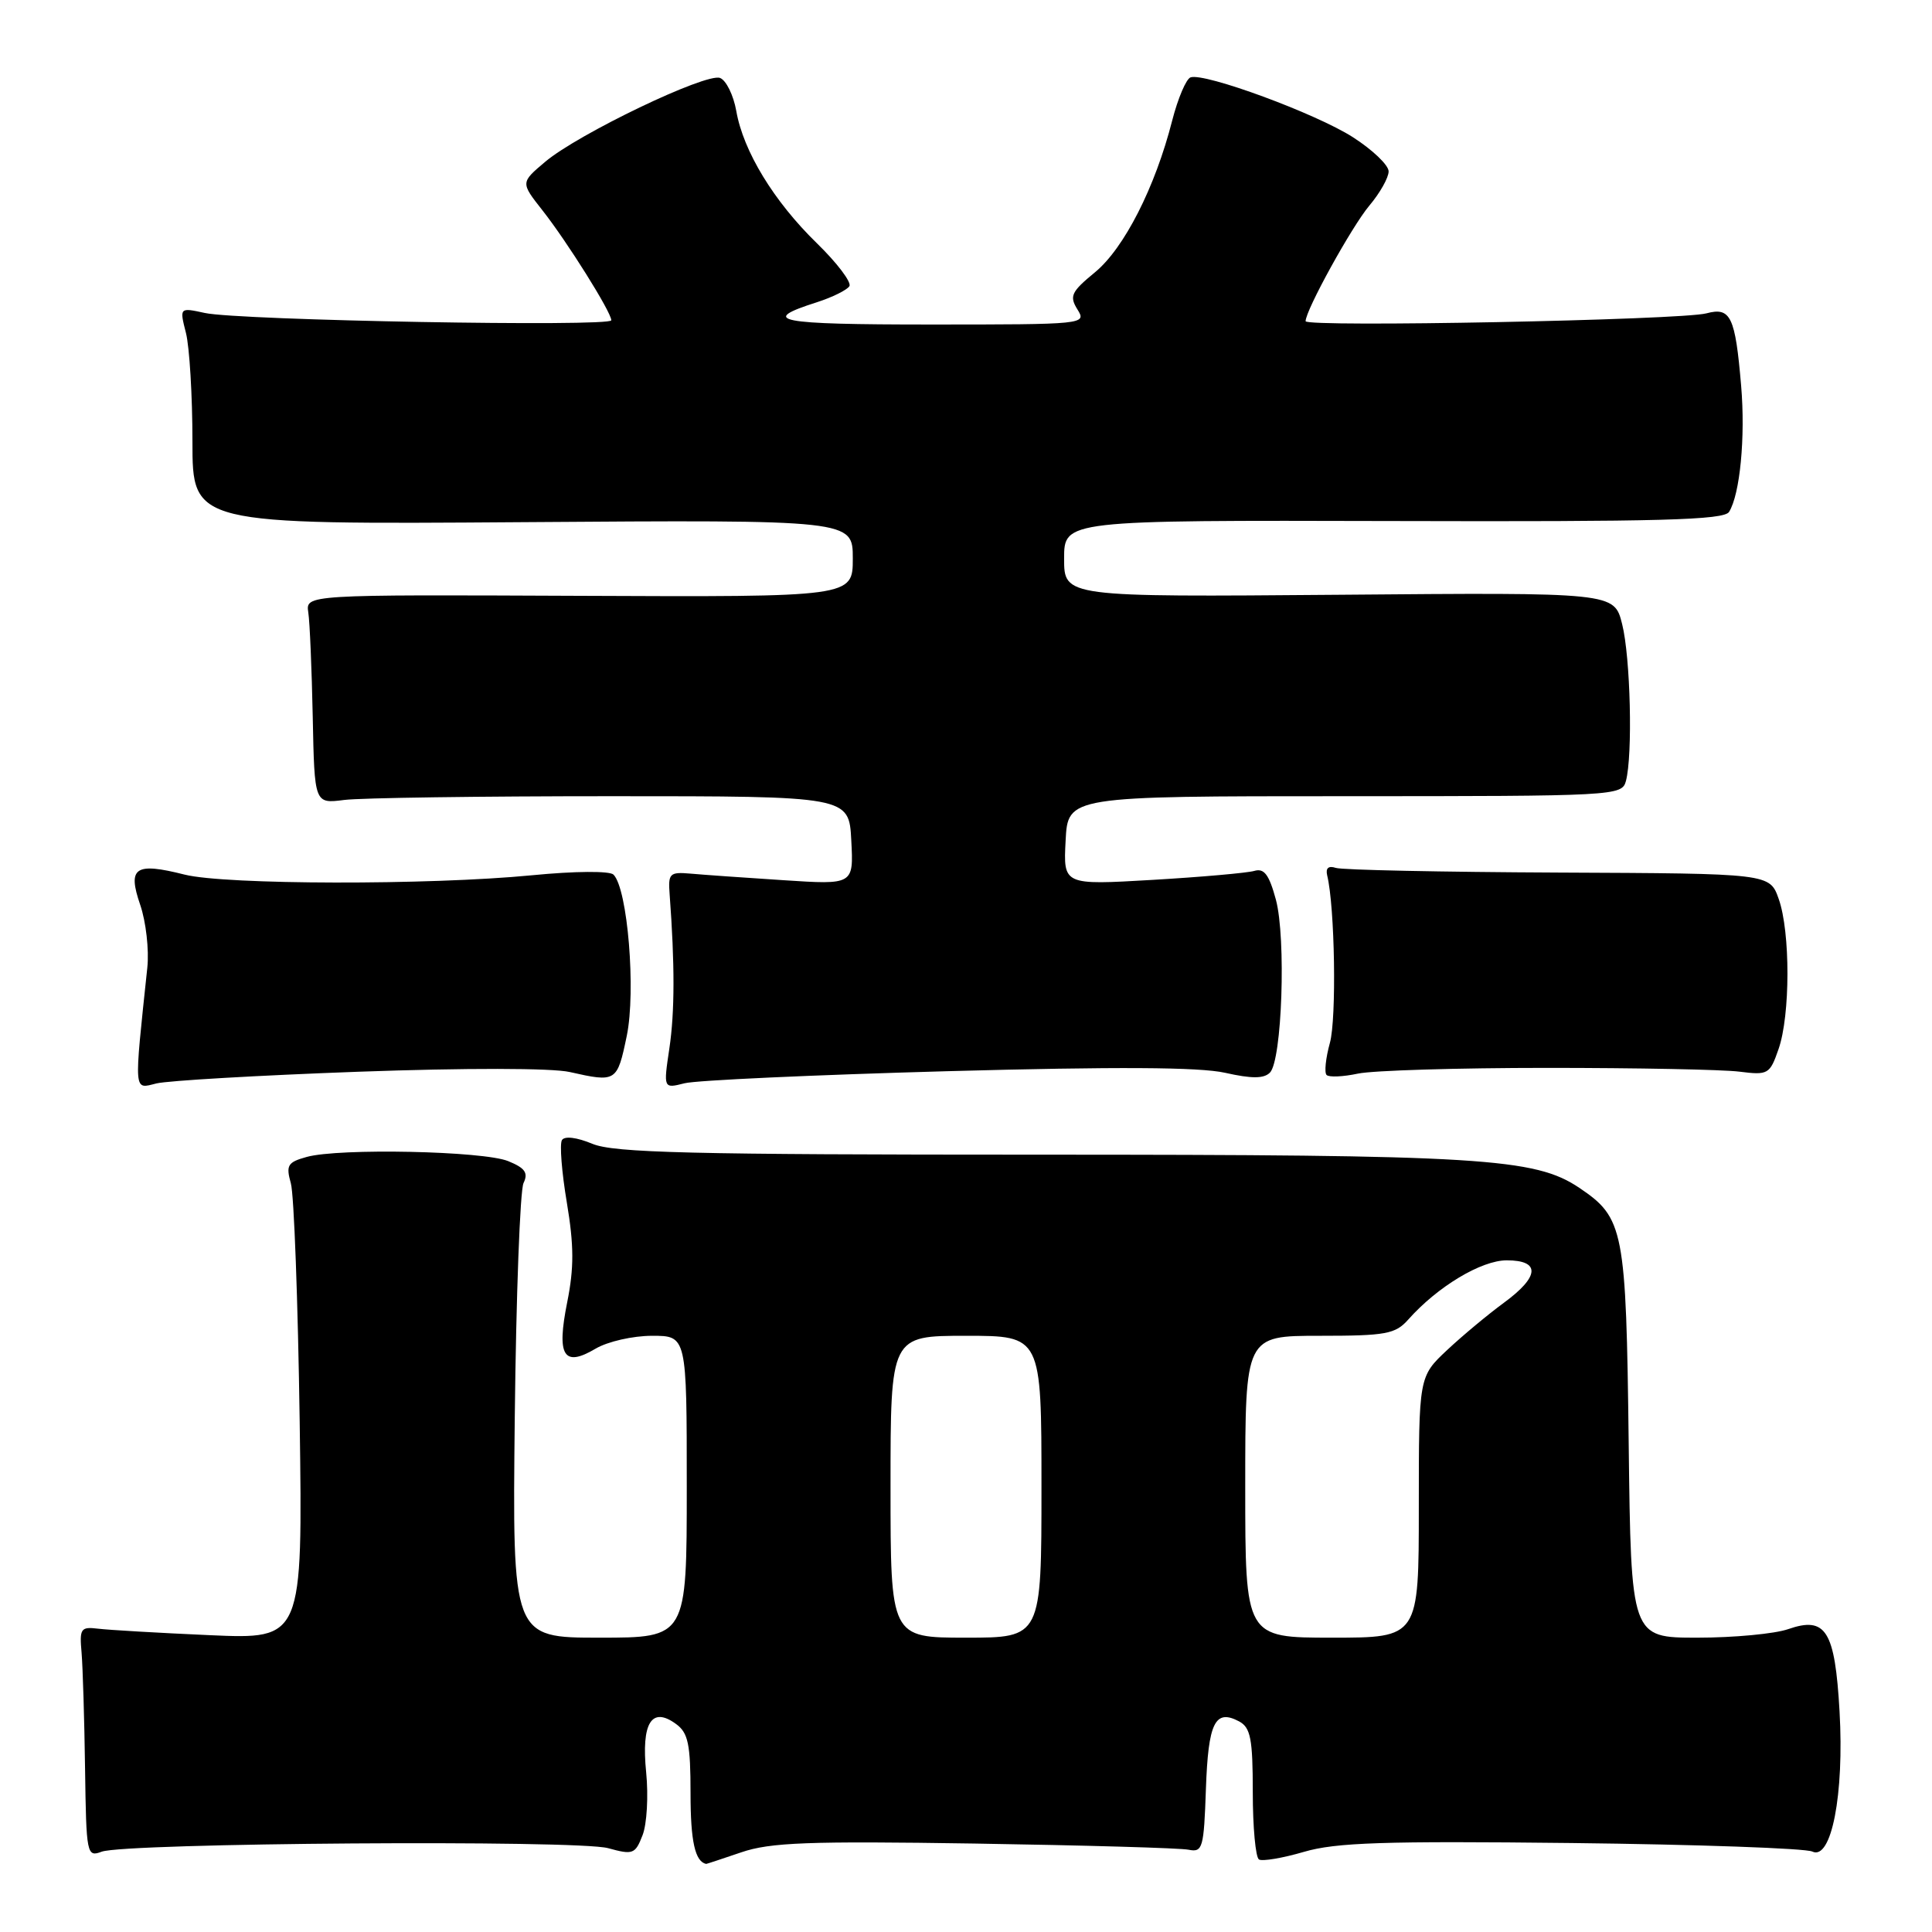 <?xml version="1.0" encoding="UTF-8" standalone="no"?>
<!DOCTYPE svg PUBLIC "-//W3C//DTD SVG 1.1//EN" "http://www.w3.org/Graphics/SVG/1.1/DTD/svg11.dtd" >
<svg xmlns="http://www.w3.org/2000/svg" xmlns:xlink="http://www.w3.org/1999/xlink" version="1.1" viewBox="0 0 256 256">
 <g >
 <path fill="currentColor"
d=" M 98.23 245.44 C 102.06 244.13 107.13 243.94 129.15 244.28 C 143.64 244.51 156.40 244.87 157.50 245.10 C 159.36 245.47 159.52 244.89 159.79 237.03 C 160.10 228.23 161.00 226.40 164.20 228.10 C 165.71 228.92 166.00 230.40 166.00 237.48 C 166.00 242.10 166.37 246.11 166.82 246.39 C 167.26 246.66 169.95 246.21 172.78 245.38 C 177.01 244.14 183.39 243.93 208.22 244.21 C 224.87 244.40 239.24 244.91 240.14 245.34 C 242.67 246.56 244.38 237.78 243.75 226.77 C 243.14 216.04 241.94 214.13 236.94 215.87 C 235.16 216.49 229.75 217.00 224.91 217.00 C 216.12 217.00 216.12 217.00 215.81 191.25 C 215.47 162.87 215.18 161.38 209.26 157.39 C 203.38 153.44 196.24 153.00 137.64 153.00 C 91.42 153.00 81.35 152.75 78.49 151.56 C 76.42 150.70 74.81 150.50 74.46 151.07 C 74.14 151.59 74.43 155.32 75.11 159.35 C 76.06 165.04 76.07 168.00 75.16 172.54 C 73.73 179.67 74.67 181.22 78.91 178.71 C 80.51 177.76 83.86 177.00 86.40 177.00 C 91.00 177.00 91.00 177.00 91.00 197.00 C 91.00 217.00 91.00 217.00 79.44 217.00 C 67.89 217.00 67.89 217.00 68.21 187.75 C 68.39 171.66 68.91 157.72 69.37 156.76 C 70.02 155.41 69.58 154.77 67.35 153.86 C 64.08 152.51 44.91 152.11 40.64 153.30 C 38.11 154.00 37.87 154.40 38.54 156.80 C 38.96 158.28 39.48 172.48 39.71 188.35 C 40.11 217.21 40.11 217.21 27.81 216.67 C 21.04 216.37 14.38 215.98 13.00 215.81 C 10.70 215.53 10.52 215.78 10.81 219.00 C 10.97 220.93 11.18 227.81 11.27 234.31 C 11.43 245.74 11.50 246.10 13.47 245.36 C 16.60 244.19 76.51 243.77 80.57 244.89 C 83.87 245.80 84.17 245.69 85.14 243.18 C 85.72 241.71 85.93 237.96 85.62 234.85 C 84.96 228.29 86.34 226.06 89.58 228.44 C 91.19 229.61 91.50 231.10 91.50 237.67 C 91.50 243.99 92.10 246.67 93.57 246.98 C 93.61 246.99 95.71 246.30 98.23 245.44 Z  M 47.50 142.01 C 61.68 141.50 73.14 141.51 75.50 142.05 C 81.67 143.44 81.78 143.37 83.05 137.26 C 84.28 131.32 83.17 117.77 81.29 115.89 C 80.79 115.39 76.17 115.42 70.46 115.98 C 56.86 117.30 29.87 117.25 24.46 115.89 C 17.89 114.23 16.87 114.93 18.58 119.90 C 19.34 122.12 19.77 125.87 19.52 128.22 C 17.74 145.08 17.68 144.31 20.73 143.56 C 22.25 143.19 34.30 142.49 47.50 142.01 Z  M 125.50 141.94 C 147.93 141.33 158.94 141.39 162.33 142.15 C 165.85 142.94 167.46 142.94 168.27 142.13 C 169.88 140.52 170.43 124.30 169.06 119.20 C 168.16 115.89 167.51 115.01 166.20 115.40 C 165.26 115.67 159.19 116.21 152.70 116.59 C 140.89 117.28 140.89 117.28 141.20 111.39 C 141.50 105.50 141.50 105.50 178.20 105.50 C 214.05 105.50 214.91 105.45 215.44 103.50 C 216.36 100.07 216.05 87.09 214.94 82.69 C 213.89 78.50 213.89 78.50 177.44 78.81 C 141.00 79.11 141.00 79.11 141.00 74.02 C 141.00 68.93 141.00 68.93 184.64 69.04 C 219.96 69.14 228.44 68.91 229.11 67.83 C 230.56 65.50 231.29 57.94 230.71 51.12 C 229.93 41.91 229.32 40.66 226.11 41.52 C 222.79 42.41 173.00 43.39 173.00 42.56 C 173.00 41.10 179.10 30.04 181.44 27.25 C 182.85 25.58 184.00 23.54 184.00 22.71 C 184.00 21.88 181.86 19.84 179.25 18.17 C 174.36 15.04 159.65 9.62 157.76 10.25 C 157.18 10.44 156.08 13.02 155.32 15.98 C 153.07 24.81 148.95 32.90 145.10 36.07 C 141.94 38.67 141.67 39.24 142.77 41.01 C 144.00 42.97 143.74 43.00 123.31 43.00 C 102.91 43.00 100.48 42.52 108.24 40.05 C 110.29 39.39 112.23 38.43 112.55 37.92 C 112.86 37.41 110.93 34.85 108.25 32.24 C 102.54 26.68 98.49 20.04 97.56 14.70 C 97.19 12.61 96.22 10.64 95.41 10.33 C 93.56 9.62 76.62 17.74 72.24 21.44 C 68.98 24.19 68.98 24.19 71.86 27.85 C 75.14 32.01 81.00 41.36 81.00 42.44 C 81.00 43.34 31.67 42.46 27.14 41.47 C 23.78 40.74 23.78 40.74 24.64 44.12 C 25.11 45.98 25.50 52.45 25.50 58.50 C 25.50 69.50 25.50 69.50 69.25 69.19 C 113.00 68.88 113.00 68.88 113.00 74.00 C 113.00 79.11 113.00 79.11 76.75 78.95 C 40.50 78.79 40.50 78.79 40.85 81.15 C 41.05 82.44 41.31 88.67 41.44 95.00 C 41.67 106.50 41.67 106.50 45.59 106.00 C 47.74 105.72 63.67 105.50 81.00 105.50 C 112.50 105.50 112.50 105.50 112.80 111.37 C 113.11 117.24 113.11 117.24 103.80 116.63 C 98.69 116.30 93.15 115.91 91.50 115.76 C 88.73 115.52 88.52 115.73 88.73 118.50 C 89.42 127.76 89.41 134.09 88.70 138.88 C 87.90 144.25 87.90 144.25 90.70 143.54 C 92.24 143.14 107.90 142.43 125.50 141.94 Z  M 205.00 141.50 C 216.82 141.50 228.29 141.72 230.48 142.00 C 234.29 142.48 234.51 142.35 235.67 139.00 C 237.23 134.52 237.24 123.50 235.69 119.12 C 234.50 115.74 234.50 115.74 206.50 115.62 C 191.10 115.55 177.82 115.28 177.00 115.00 C 176.03 114.68 175.63 115.03 175.86 116.00 C 176.88 120.19 177.11 134.96 176.22 138.18 C 175.66 140.21 175.46 142.13 175.78 142.44 C 176.10 142.76 177.96 142.68 179.93 142.26 C 181.89 141.84 193.18 141.50 205.00 141.50 Z  M 118.00 197.00 C 118.00 177.00 118.00 177.00 128.00 177.00 C 138.00 177.00 138.00 177.00 138.00 197.00 C 138.00 217.00 138.00 217.00 128.00 217.00 C 118.00 217.00 118.00 217.00 118.00 197.00 Z  M 165.00 197.00 C 165.00 177.00 165.00 177.00 174.85 177.00 C 183.66 177.00 184.89 176.77 186.60 174.85 C 190.47 170.49 196.27 167.00 199.65 167.00 C 204.16 167.00 204.01 169.16 199.25 172.64 C 197.19 174.15 193.81 176.96 191.75 178.89 C 188.00 182.41 188.00 182.41 188.00 199.70 C 188.00 217.00 188.00 217.00 176.50 217.00 C 165.00 217.00 165.00 217.00 165.00 197.00 Z "/>
</g>
</svg>